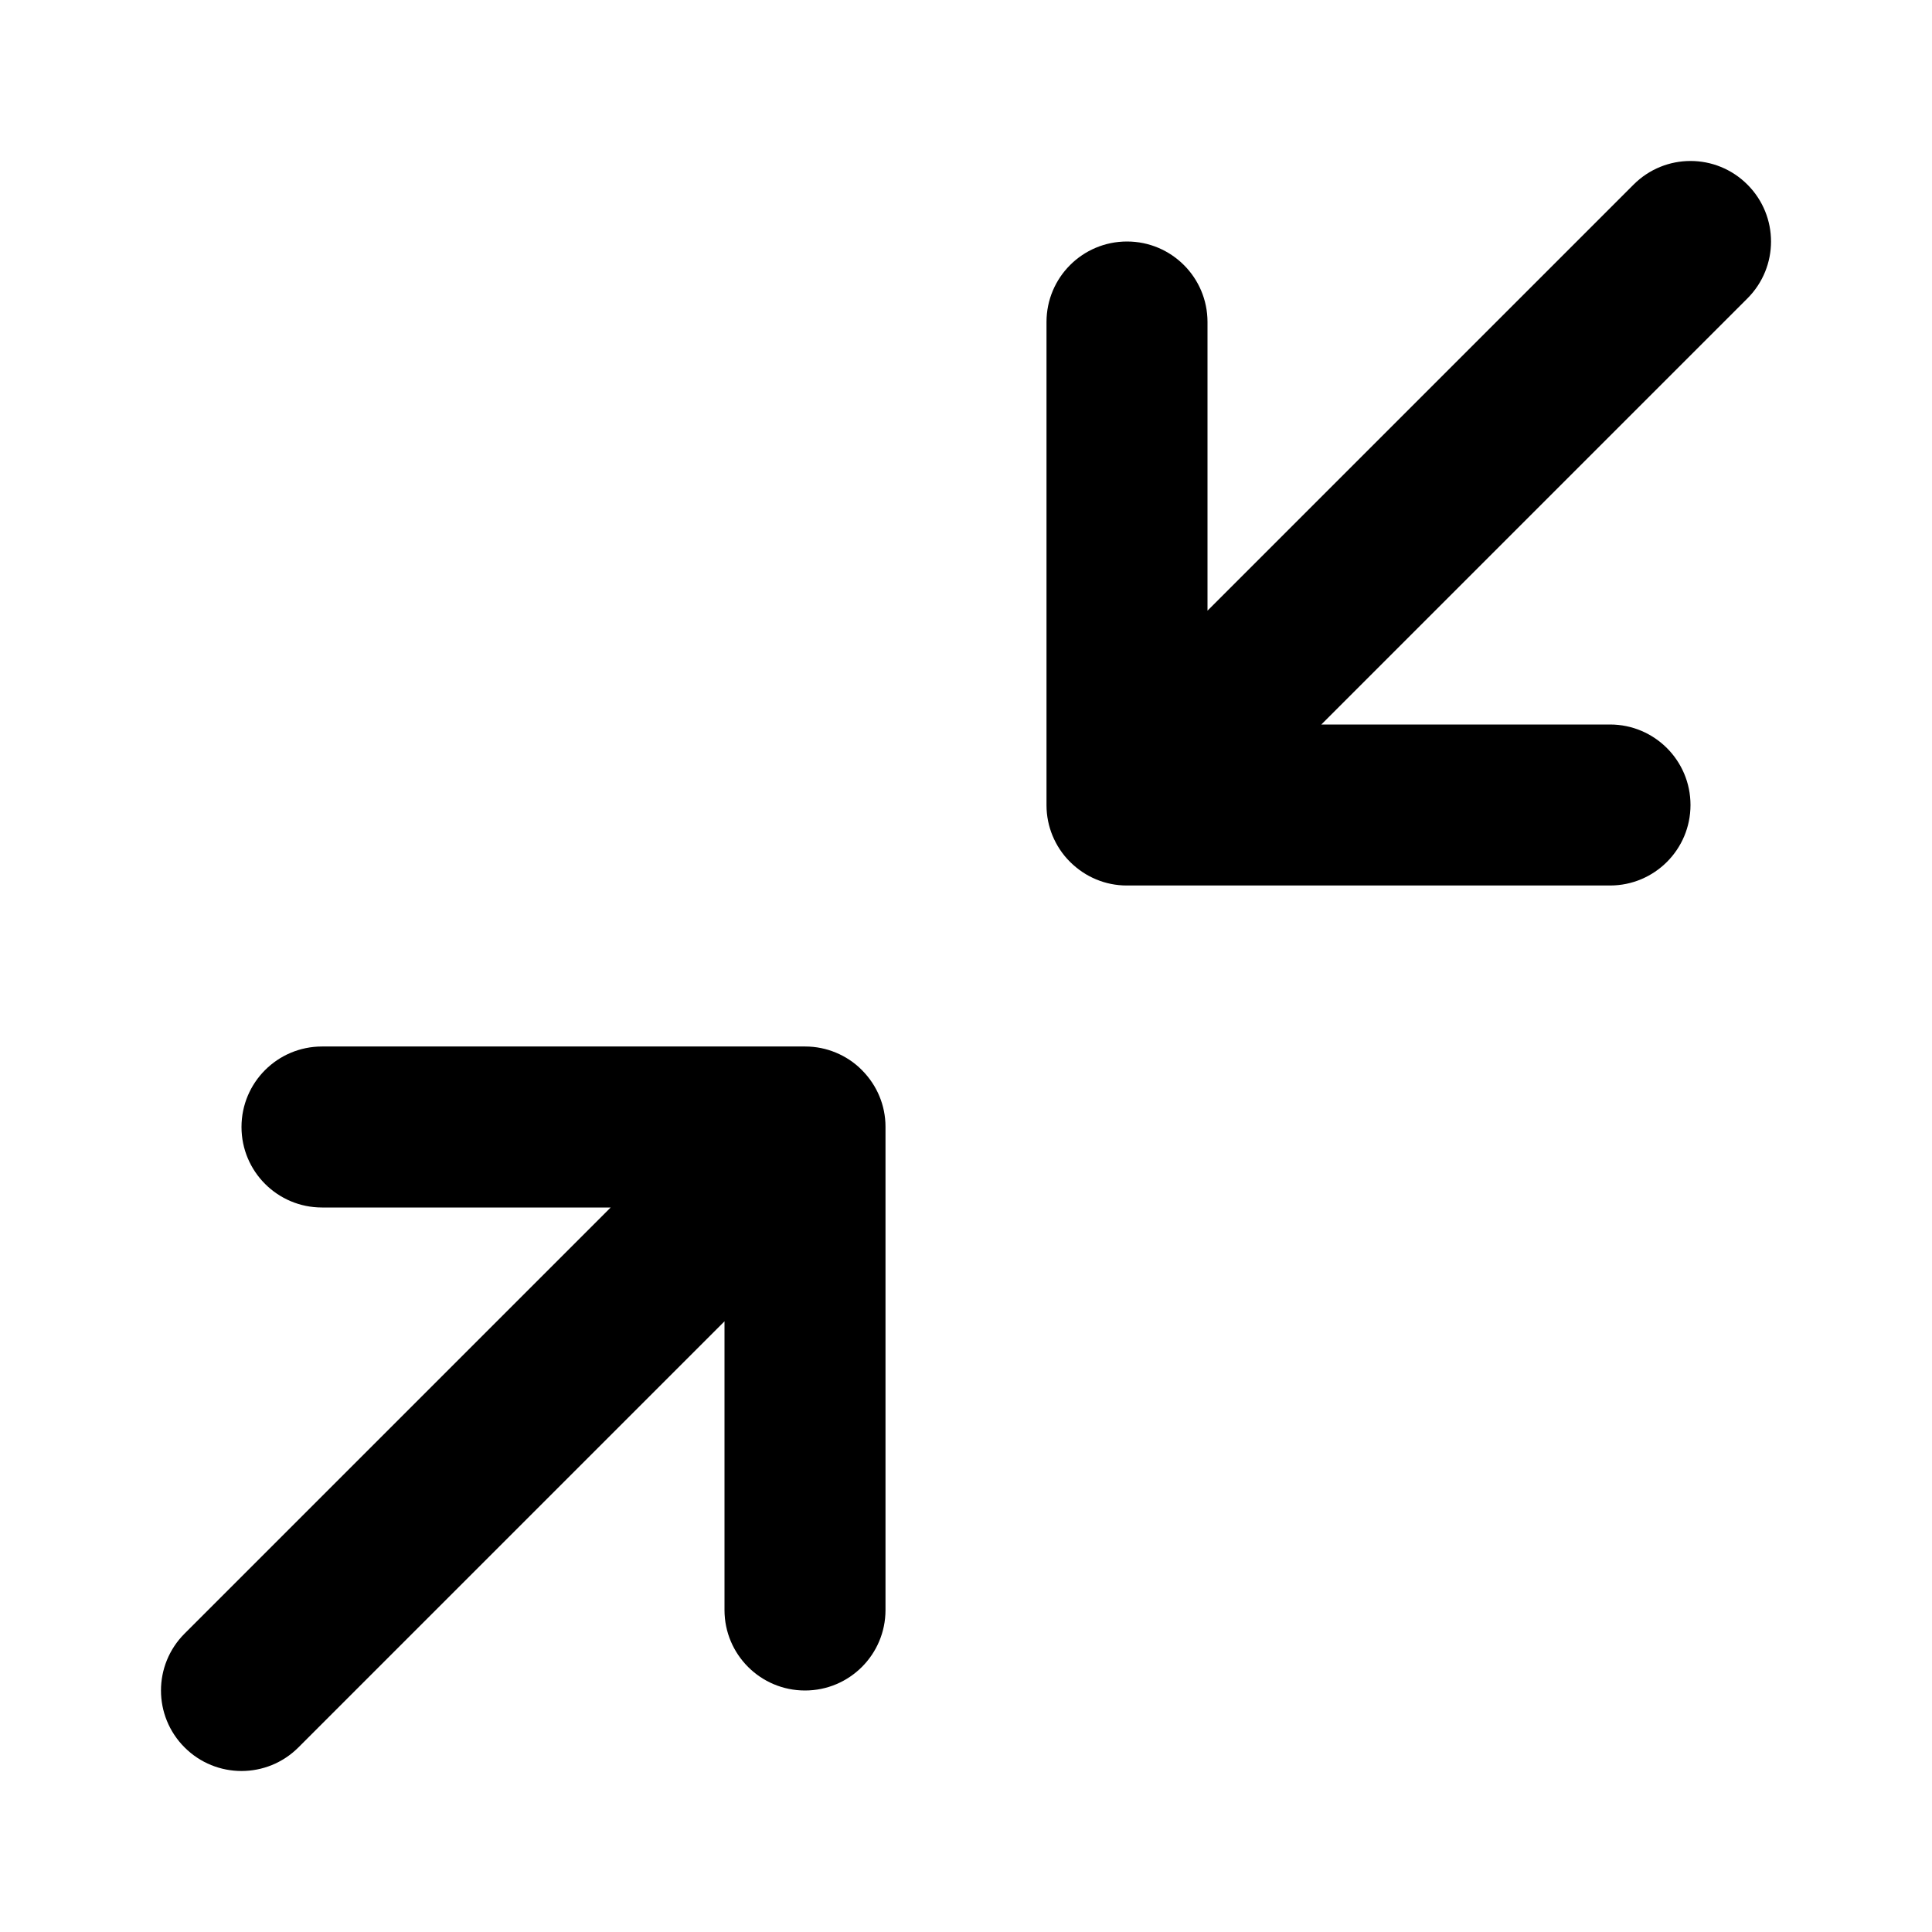 <?xml version="1.0" encoding="iso-8859-1"?>
<!-- Generator: Adobe Illustrator 27.4.0, SVG Export Plug-In . SVG Version: 6.00 Build 0)  -->
<svg version="1.1" id="Layer_1" xmlns="http://www.w3.org/2000/svg" xmlns:xlink="http://www.w3.org/1999/xlink" x="0px" y="0px"
	 viewBox="0 0 24 24" style="enable-background:new 0 0 24 24;" xml:space="preserve">
<g>
	<path d="M3,22c-0.256,0-0.512-0.098-0.707-0.293c-0.391-0.391-0.391-1.023,0-1.414L7.586,15H4c-0.552,0-1-0.447-1-1s0.448-1,1-1h6
		c0.001,0,0.002,0,0.003,0l0,0c0.134,0,0.262,0.027,0.378,0.075c0.119,0.049,0.23,0.121,0.326,0.218s0.169,0.207,0.218,0.326
		C10.973,13.735,11,13.863,11,13.997l0,0c0,0.001,0,0.002,0,0.003v6c0,0.553-0.448,1-1,1s-1-0.447-1-1v-3.586l-5.293,5.293
		C3.512,21.902,3.256,22,3,22z M20,11h-6c-0.001,0-0.002,0-0.003,0l0,0c-0.134,0-0.262-0.027-0.378-0.075
		c-0.119-0.049-0.229-0.122-0.326-0.218s-0.169-0.208-0.218-0.326C13.027,10.265,13,10.137,13,10.003l0,0c0-0.001,0-0.002,0-0.003V4
		c0-0.552,0.447-1,1-1s1,0.448,1,1v3.586l5.293-5.293c0.391-0.391,1.023-0.391,1.414,0s0.391,1.023,0,1.414L16.414,9H20
		c0.553,0,1,0.448,1,1S20.553,11,20,11z"/>
</g>
</svg>
